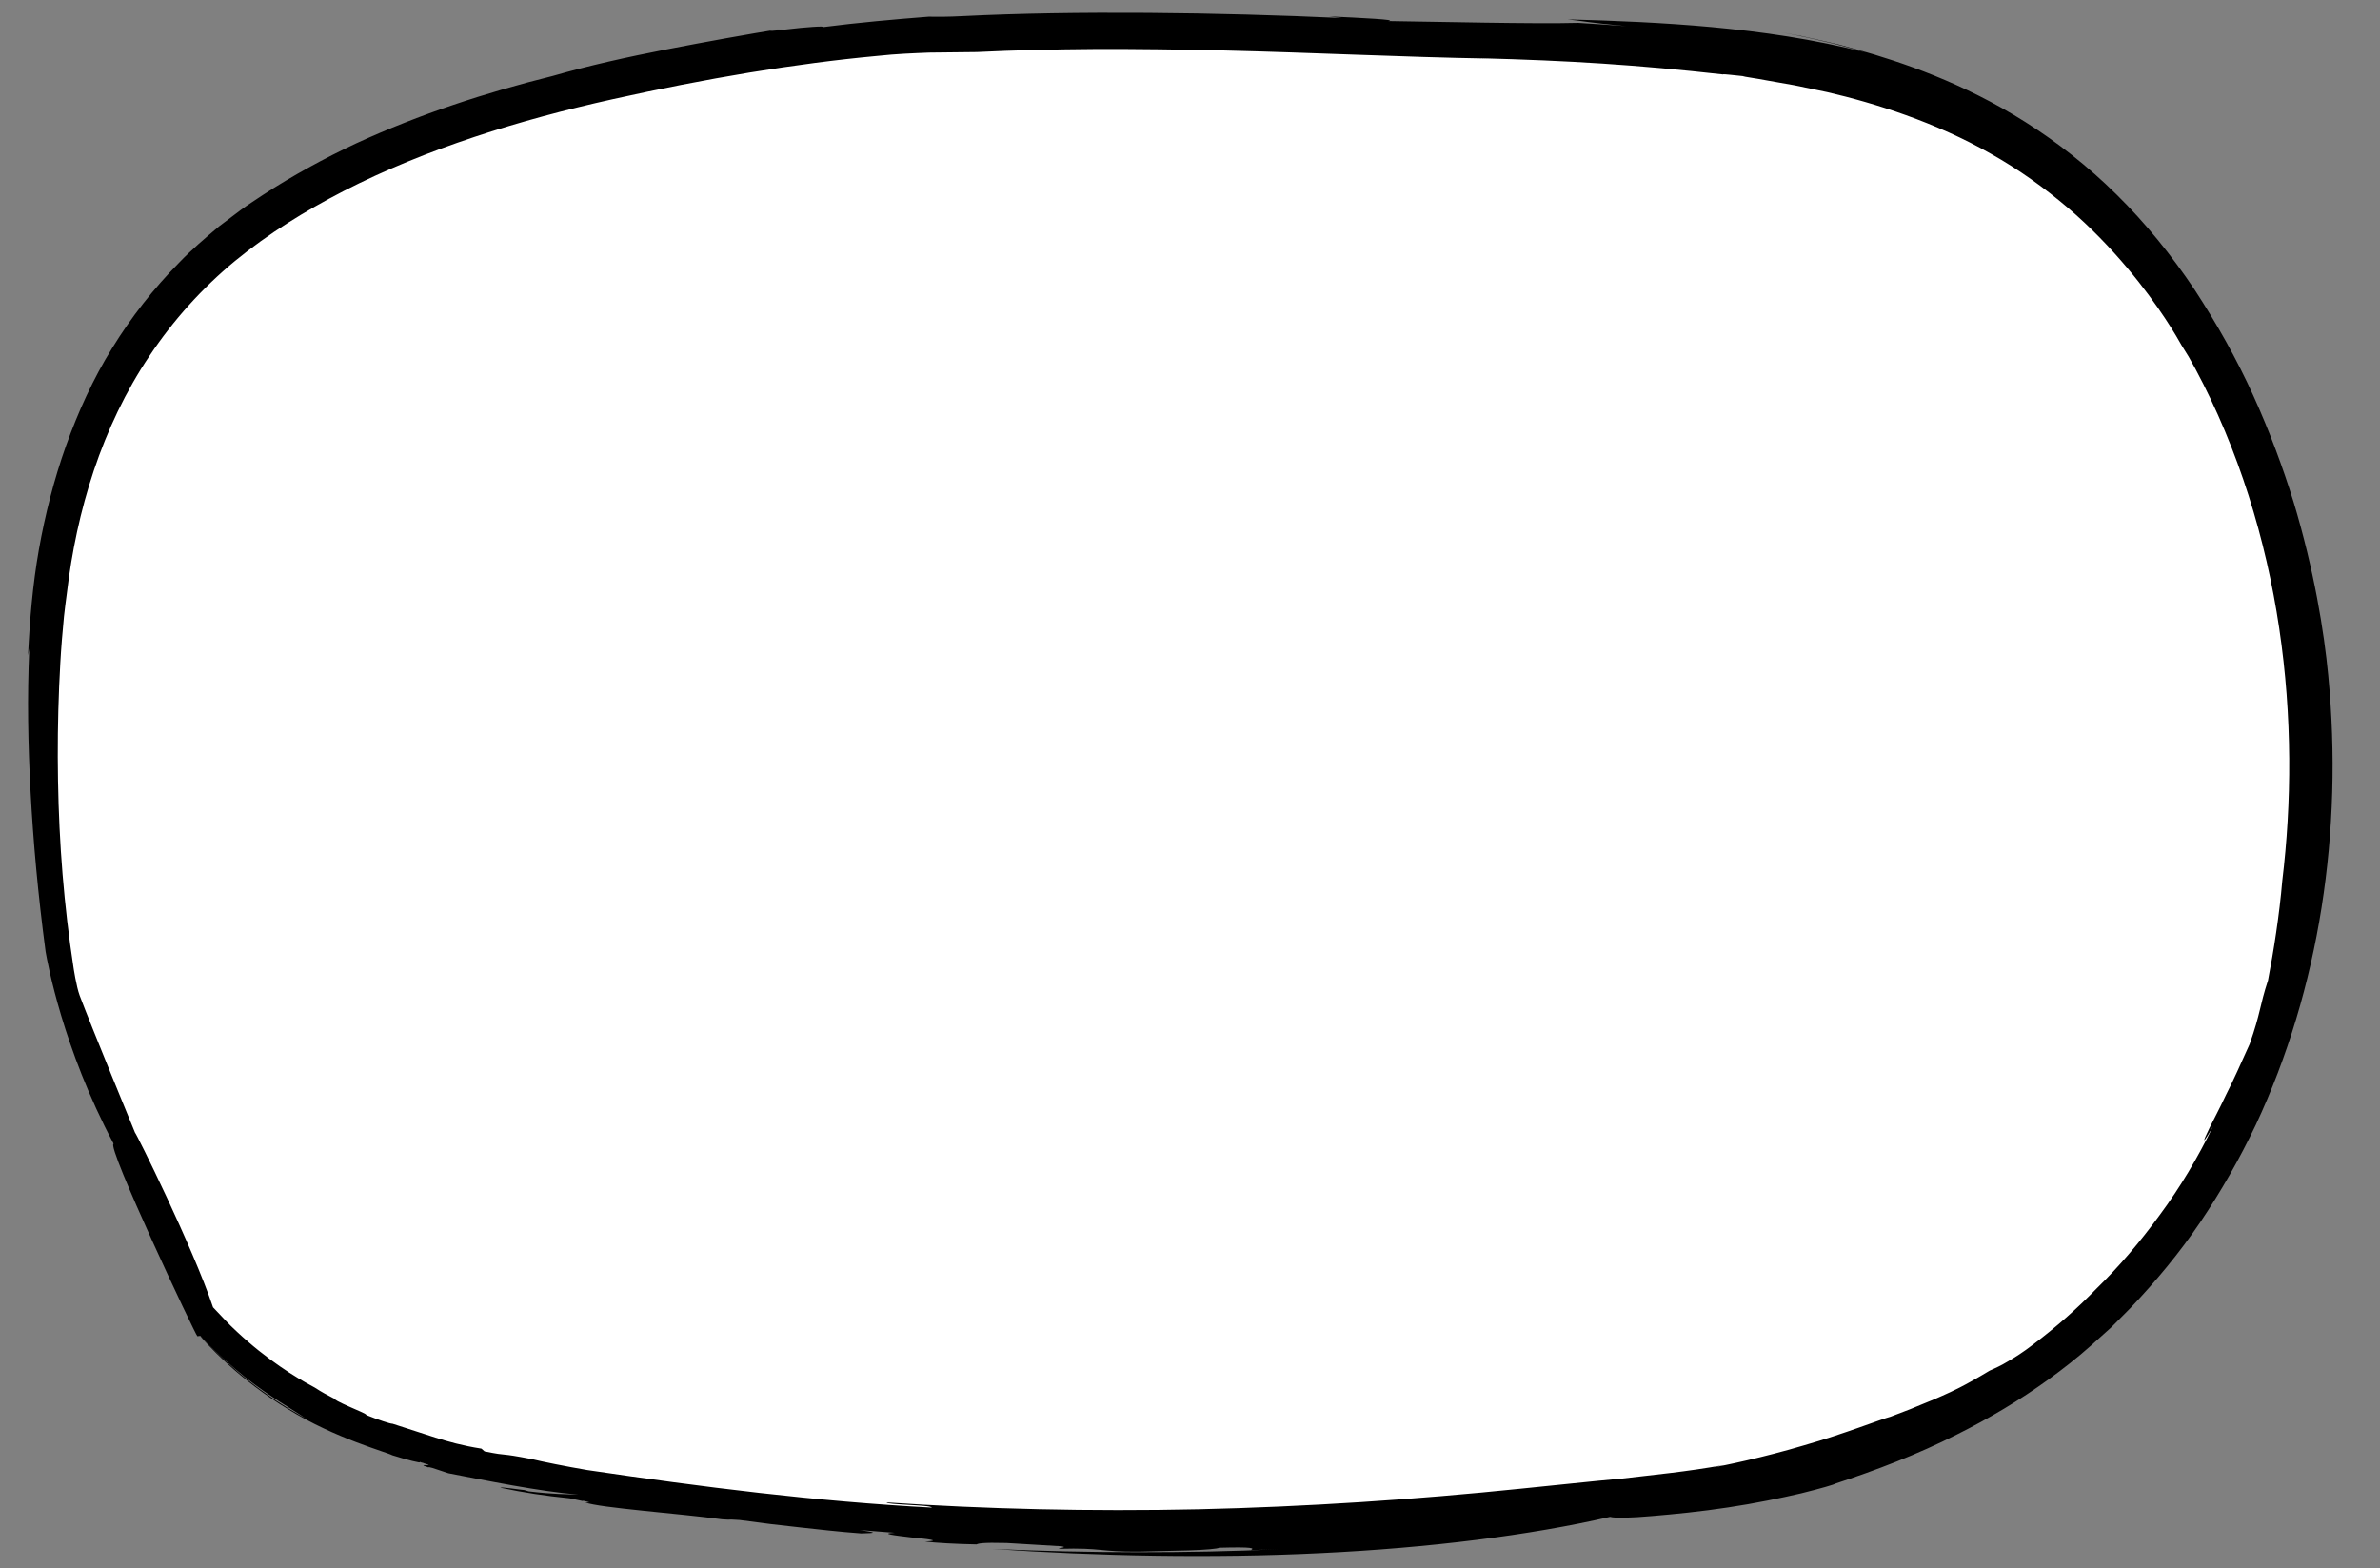 <?xml version="1.0" encoding="UTF-8" standalone="no"?>
<!DOCTYPE svg PUBLIC "-//W3C//DTD SVG 1.1//EN" "http://www.w3.org/Graphics/SVG/1.1/DTD/svg11.dtd">
<svg width="100%" height="100%" viewBox="0 0 129 85" version="1.1" xmlns="http://www.w3.org/2000/svg" xmlns:xlink="http://www.w3.org/1999/xlink" xml:space="preserve" xmlns:serif="http://www.serif.com/" style="fill-rule:evenodd;clip-rule:evenodd;stroke-linejoin:round;stroke-miterlimit:2;">
    <rect x="0" y="0" width="129" height="85" fill="#808080" stroke="none"/>
    <g transform="matrix(1,0,0,1,-392,-29)">
        <g id="bubble_qa" transform="matrix(1.024,0,0,1.016,-21.143,126.649)">
            <rect x="403.644" y="-96.118" width="124.983" height="83.667" style="fill:none;"/>
            <g transform="matrix(0.976,0,0,0.984,10.988,-0.851)">
                <g transform="matrix(1,0,0,-1,388.072,-12.587)">
                    <path d="M25.01,12.077C27.11,9.675 29.647,7.71 32.716,6.392C36.368,4.824 40.32,4.096 44.249,3.496C64.644,0.381 85.546,0.354 105.932,3.614C113.278,4.788 120.664,7.092 126.384,11.848C141.966,24.804 142.891,50.496 132.469,66.903C129.094,72.217 125.015,75.621 120.46,77.823C111.371,82.217 100.384,81.826 89.297,82.27C77.232,82.754 65.053,83.177 53.098,81.122C44.34,79.617 35.129,77.49 27.717,72.344C20.001,66.989 16.715,58.554 16.115,49.405C15.754,43.896 15.884,37.25 17.03,30.78" style="fill:white;fill-rule:nonzero;"/>
                </g>
                <g transform="matrix(1,0,0,-1,388.072,-12.439)">
                    <path d="M81.892,0.336C82.411,0.348 82.931,0.356 83.451,0.382C78.41,0.157 73.101,0.168 67.881,0.396C73.553,0.009 79.771,-0.119 85.654,0.169C91.535,0.447 97.074,1.141 101.372,2.136C101.623,2.058 102.497,2.078 103.668,2.182C104.84,2.281 106.307,2.423 107.771,2.647C109.232,2.863 110.66,3.162 111.735,3.412C112.807,3.678 113.526,3.886 113.573,3.933C115.801,4.664 118.032,5.515 120.189,6.605C118.699,5.869 117.176,5.231 115.642,4.67C117.176,5.231 118.699,5.869 120.189,6.605C121.896,7.457 123.566,8.443 125.153,9.589C125.943,10.161 126.722,10.771 127.456,11.426C127.822,11.755 128.189,12.085 128.556,12.415C128.904,12.766 129.251,13.117 129.602,13.469C130.967,14.905 132.251,16.444 133.379,18.111C134.504,19.779 135.51,21.541 136.387,23.38C139.85,30.769 141.133,39.306 140.318,47.758C140.094,50.104 139.56,53.448 138.434,57.174C137.857,59.031 137.139,60.981 136.251,62.933C135.366,64.887 134.279,66.819 133.061,68.681C131.822,70.532 130.404,72.284 128.842,73.821C127.286,75.362 125.592,76.681 123.896,77.752C120.493,79.904 117.146,81.012 114.803,81.676L113.777,81.956C113.434,82.042 113.089,82.114 112.745,82.193C112.4,82.27 112.055,82.347 111.709,82.425C111.362,82.488 111.013,82.552 110.663,82.616C111.822,82.408 112.396,82.256 112.972,82.125C113.549,82.003 114.12,81.84 115.264,81.52C112.368,82.259 109.576,82.652 106.888,82.902C104.199,83.149 101.609,83.25 99.073,83.318C99.962,83.221 100.117,83.157 102.232,82.954C101.368,83.026 100.508,83.071 99.646,83.131C97.28,83.065 91.877,83.197 89.347,83.229C89.896,83.299 87.896,83.4 86.13,83.479L86.826,83.392C80.125,83.7 72.307,83.798 66.282,83.497C65.443,83.453 64.812,83.455 64.429,83.466C62.506,83.315 60.583,83.146 58.668,82.9C58.882,82.98 57.684,82.896 56.777,82.785C55.87,82.685 55.25,82.617 56.618,82.841C54.47,82.495 52.319,82.102 50.209,81.695C48.095,81.282 46.009,80.824 44.019,80.25C40.431,79.362 36.827,78.19 33.351,76.591C31.62,75.779 29.926,74.854 28.304,73.799C27.904,73.526 27.493,73.273 27.101,72.981L25.931,72.098C25.183,71.467 24.434,70.833 23.756,70.123C22.379,68.726 21.162,67.168 20.134,65.498C19.099,63.83 18.287,62.037 17.63,60.203C16.977,58.366 16.498,56.477 16.16,54.573C15.822,52.67 15.663,50.744 15.572,48.841L15.64,49.21C15.52,46.546 15.569,44.037 15.711,41.395C15.855,38.752 16.101,35.975 16.525,32.77C16.625,32.206 17.455,27.552 20.213,22.362C22.493,18.07 21.395,22.917 21.372,22.967C21.372,22.967 18.927,28.907 18.371,30.401C18.188,30.892 18.035,31.935 18.035,31.935C17.521,35.27 17.255,38.655 17.197,42.053C17.167,43.752 17.188,45.454 17.259,47.156C17.297,48.005 17.341,48.86 17.41,49.703L17.522,50.96C17.563,51.379 17.627,51.794 17.678,52.211C18.2,56.652 19.564,61.222 22.16,65.079C23.444,67.007 25.012,68.75 26.8,70.226C28.582,71.69 30.61,72.943 32.679,74.01C37.157,76.309 42.255,77.878 47.281,78.993C49.791,79.55 52.302,80.041 54.701,80.437C57.103,80.828 59.427,81.136 61.621,81.338C62.666,81.453 63.573,81.483 64.438,81.519C65.304,81.529 66.133,81.538 67.031,81.548C69.056,81.649 71.223,81.697 73.479,81.714C75.735,81.721 78.078,81.69 80.458,81.633C85.21,81.521 90.12,81.275 94.736,81.197C94.563,81.203 94.396,81.21 94.285,81.214C99.179,81.086 102.821,80.857 107.498,80.334C107.479,80.373 108.201,80.275 108.554,80.246C108.651,80.204 109.159,80.147 109.957,79.996C110.357,79.925 110.832,79.842 111.37,79.747C111.904,79.636 112.5,79.511 113.146,79.376C115.71,78.785 119.021,77.746 122.025,76.033C123.53,75.187 124.943,74.174 126.195,73.108C127.447,72.042 128.521,70.908 129.404,69.863C131.172,67.769 132.154,66.027 132.354,65.668C132.482,65.461 132.612,65.251 132.745,65.037C132.867,64.817 132.991,64.594 133.117,64.369C135.458,60.001 136.947,55.11 137.659,50.315C138.378,45.512 138.333,40.808 137.826,36.619C137.672,34.79 137.35,32.744 137.051,31.22C136.585,29.796 136.659,29.474 136.057,27.767C135.585,26.718 135.168,25.783 134.777,25.021C134.415,24.245 134.086,23.644 133.88,23.221C133.464,22.376 133.486,22.272 134.068,23.298C133.245,21.61 132.28,19.984 131.191,18.516C130.116,17.041 128.961,15.687 127.768,14.527C126.693,13.417 125.536,12.4 124.295,11.466C123.771,11.061 123.333,10.788 122.958,10.57C122.588,10.345 122.266,10.197 121.958,10.064C120.508,9.19 119.952,8.956 119.39,8.702C119.109,8.573 118.818,8.45 118.391,8.28C118.178,8.193 117.933,8.091 117.637,7.969C117.338,7.855 116.989,7.721 116.573,7.562C116.15,7.462 114.074,6.635 111.891,6.013C109.717,5.365 107.463,4.892 106.958,4.82L107.535,4.944C105.489,4.574 103.729,4.418 102.008,4.211C100.277,4.059 98.564,3.863 96.521,3.663C90.85,3.078 84.895,2.68 79.035,2.547C73.178,2.42 67.418,2.561 62.146,2.919C62.09,2.86 62.673,2.828 63.283,2.79C63.893,2.752 64.532,2.727 64.589,2.639C58.36,2.965 52.116,3.756 45.898,4.674C44.779,4.863 43.42,5.136 42.921,5.261C40.968,5.644 41.751,5.397 40.33,5.685L40.161,5.834C39.118,5.999 38.379,6.209 37.666,6.433C36.958,6.662 36.267,6.885 35.34,7.184C35.229,7.174 34.556,7.399 33.921,7.655C33.932,7.721 33.431,7.909 32.981,8.115C32.524,8.316 32.093,8.534 32.162,8.562L32.141,8.563C31.784,8.749 31.528,8.879 31.115,9.148C30.946,9.237 30.423,9.515 29.753,9.946C29.085,10.378 28.27,10.966 27.508,11.629C27.317,11.794 27.127,11.962 26.944,12.133C26.852,12.218 26.76,12.302 26.673,12.389L26.54,12.517L26.303,12.76C26.144,12.928 25.987,13.094 25.833,13.256L25.605,13.496C24.508,16.761 21.424,22.967 21.372,22.967L20.213,22.362C19.789,22.293 24.687,11.915 24.757,11.927C24.791,11.933 24.827,11.939 24.864,11.945C24.881,11.945 24.903,11.957 24.917,11.948L24.955,11.907C25.061,11.798 25.175,11.68 25.294,11.556C25.436,11.415 25.586,11.268 25.74,11.115C26.065,10.805 26.415,10.481 26.777,10.177C28.212,8.934 29.811,8.018 29.702,8.07C30.59,7.519 30.773,7.318 31.71,6.908C31.74,6.908 31.182,7.161 30.386,7.607C29.59,8.054 28.563,8.709 27.641,9.44C26.712,10.158 25.88,10.954 25.36,11.484C25.132,11.701 24.986,11.898 24.889,11.944C24.769,11.923 24.763,11.92 24.906,11.942C24.968,11.87 25.11,11.697 25.331,11.468C25.586,11.2 25.953,10.827 26.385,10.436C27.249,9.643 28.424,8.723 29.689,7.963C32.21,6.398 35.045,5.637 35.326,5.476C36.065,5.242 36.97,5.009 36.81,5.113C38.067,4.751 36.401,5.104 37.29,4.815C37.312,4.819 37.223,4.862 37.511,4.785L38.366,4.501C40.367,4.116 43.289,3.513 45.413,3.343C44.794,3.369 44.083,3.353 42.72,3.518L42.488,3.588C42.293,3.6 41.177,3.775 41.198,3.714C42.477,3.448 43.58,3.278 44.944,3.142C45.192,3.09 45.48,3.03 45.675,2.99C45.671,2.998 45.651,3.007 45.657,3.015C46.095,2.916 46.048,2.917 45.883,2.918C45.861,2.917 45.834,2.916 45.787,2.918C46.571,2.622 50.864,2.321 53.217,2.002C53.916,1.953 53.285,2.023 54.156,1.965C55.36,1.798 56.379,1.677 57.413,1.567C58.447,1.456 59.495,1.329 60.762,1.236C61.576,1.255 61.641,1.28 60.669,1.42L62.581,1.27C61.705,1.231 62.595,1.125 63.465,1.022C64.335,0.935 65.184,0.848 64.217,0.797C64.776,0.726 65.926,0.663 67.002,0.644C67.112,0.687 67.284,0.755 68.636,0.719C70.517,0.607 70.068,0.634 71.627,0.541C71.994,0.474 71.422,0.454 71.487,0.403C73.896,0.47 73.587,0.232 75.86,0.254C76.572,0.271 77.63,0.296 78.52,0.317C79.409,0.344 80.127,0.408 80.16,0.461C82.076,0.514 82.078,0.432 81.892,0.336" style="fill-rule:nonzero;"/>
                </g>
            </g>
        </g>
    </g>
</svg>
